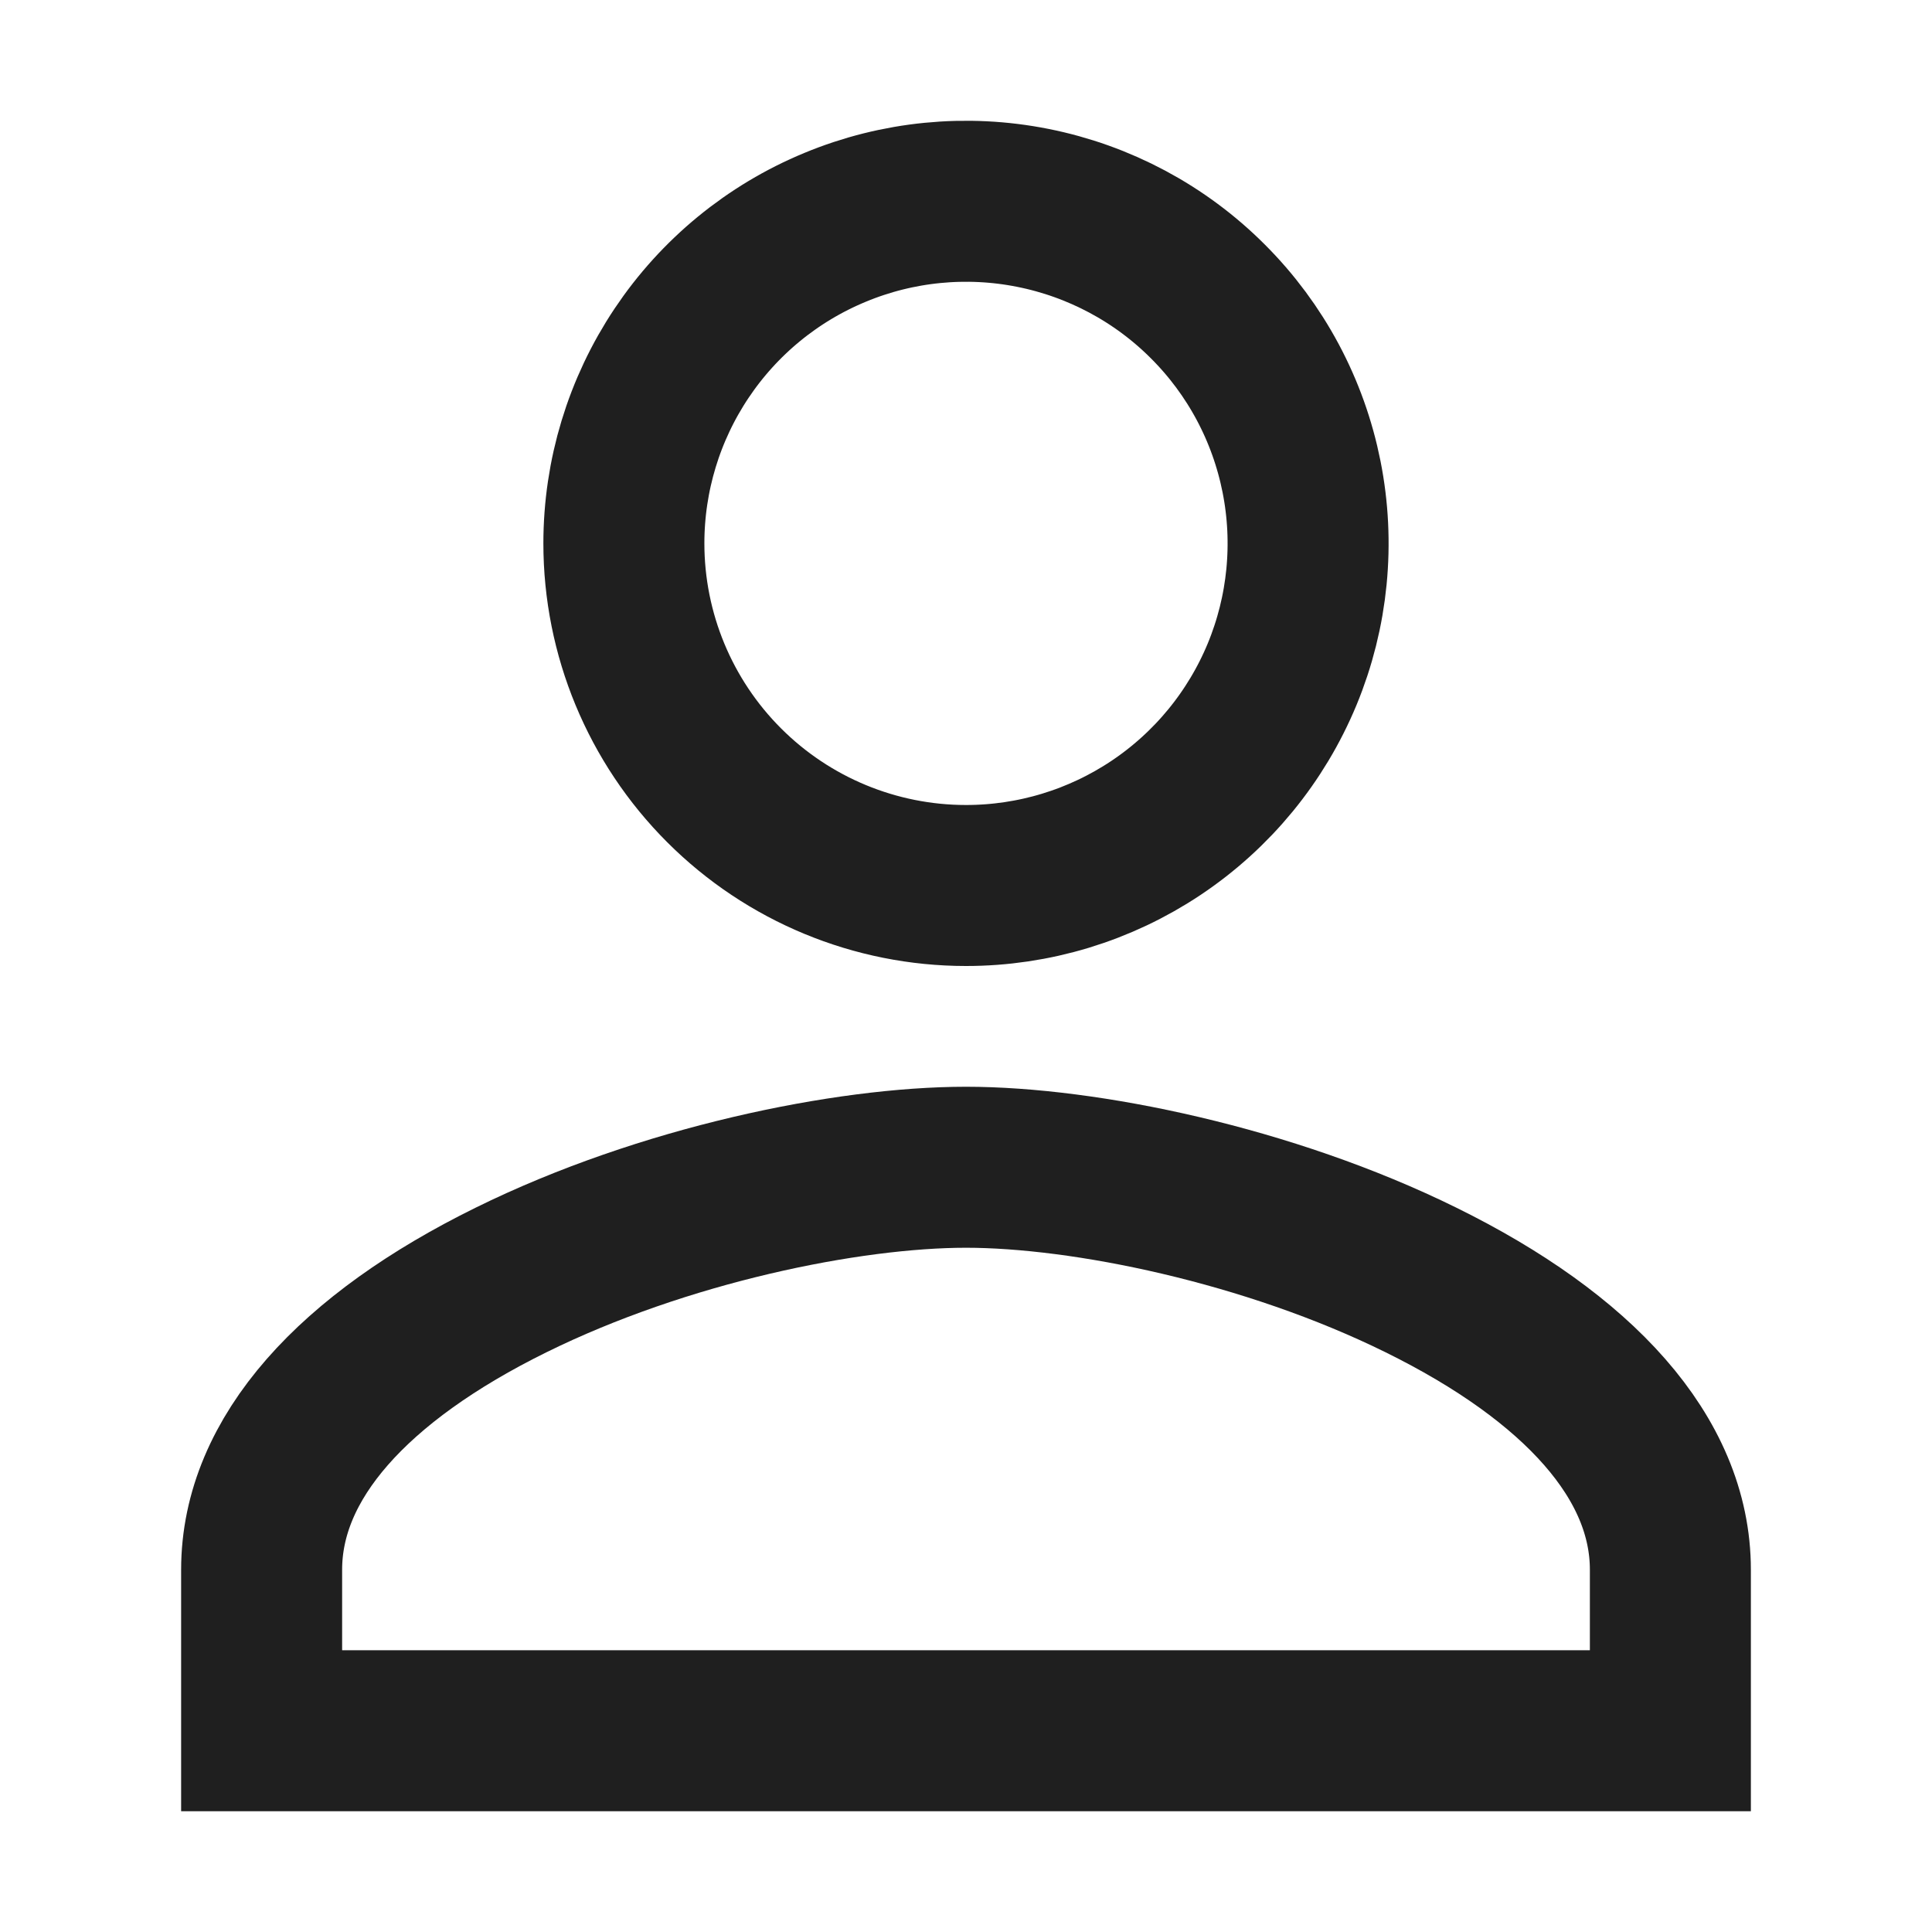 <svg width="24" height="24" viewBox="0 0 24 24" fill="none" xmlns="http://www.w3.org/2000/svg">
<g id="icon / ionicons / sharp / person-sharp">
<path id="Vector" d="M14.361 10.284C13.662 10.751 12.841 11 12 11C10.873 11 9.792 10.552 8.995 9.755C8.198 8.958 7.75 7.877 7.75 6.75C7.75 5.909 7.999 5.088 8.466 4.389C8.933 3.69 9.597 3.145 10.374 2.824C11.15 2.502 12.005 2.418 12.829 2.582C13.654 2.746 14.411 3.15 15.005 3.745C15.6 4.339 16.004 5.096 16.168 5.921C16.332 6.745 16.248 7.6 15.927 8.376C15.605 9.153 15.06 9.817 14.361 10.284ZM3.25 19.5C3.25 18.11 4.395 16.863 6.347 15.901C8.242 14.966 10.529 14.5 12 14.5C13.471 14.5 15.758 14.966 17.653 15.901C19.605 16.863 20.75 18.11 20.75 19.5V21.5H3.25V19.5Z" stroke="#1F1F1F" stroke-width="2"/>
</g>
</svg>
